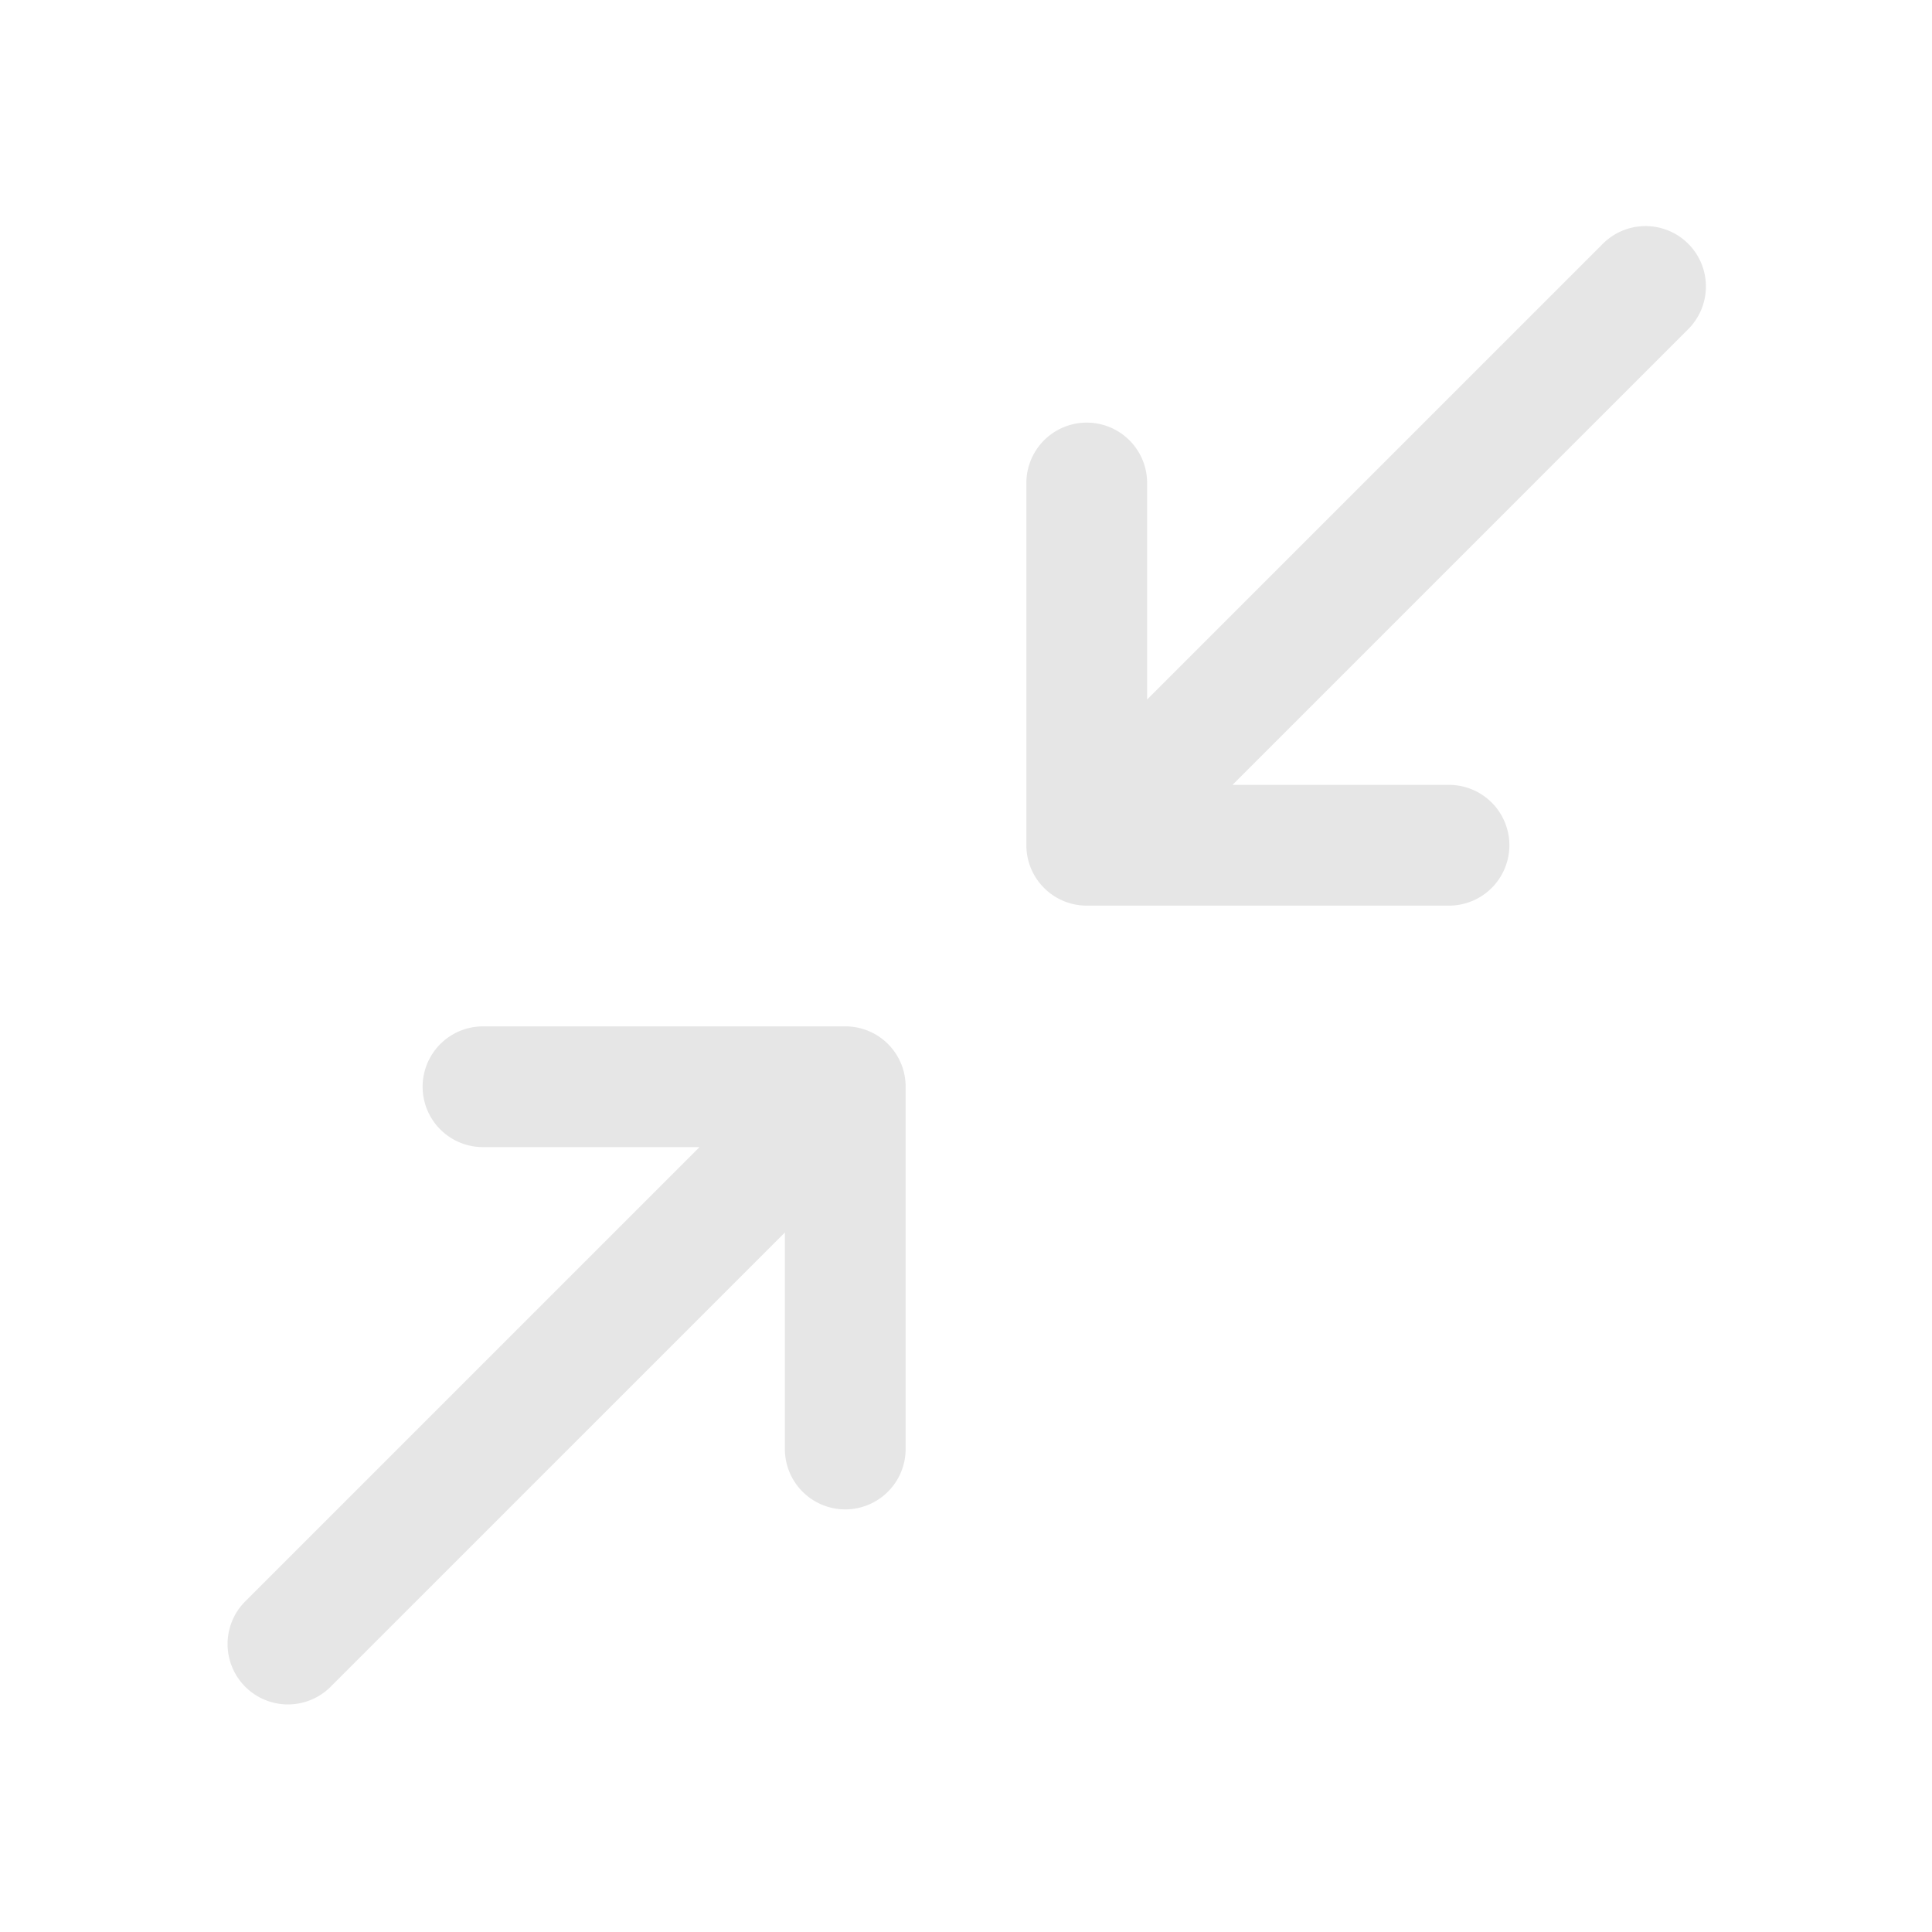 <?xml version="1.0" standalone="no"?><!DOCTYPE svg PUBLIC "-//W3C//DTD SVG 1.1//EN" "http://www.w3.org/Graphics/SVG/1.1/DTD/svg11.dtd"><svg class="icon" width="16px" height="16.00px" viewBox="0 0 1024 1024" version="1.1" xmlns="http://www.w3.org/2000/svg"><path fill="#e6e6e6" d="M370.752 608L129.6 849.152a32 32 0 0 0 45.248 45.248L416 653.248V768a32 32 0 0 0 64 0v-192a31.904 31.904 0 0 0-32-32H256a32 32 0 0 0 0 64h114.752z m182.624-137.376A31.904 31.904 0 0 1 544 448V256a32 32 0 0 1 64 0v114.752l241.152-241.152a32 32 0 1 1 45.248 45.248L653.248 416H768a32 32 0 0 1 0 64h-192a31.904 31.904 0 0 1-22.624-9.376z"  /></svg>